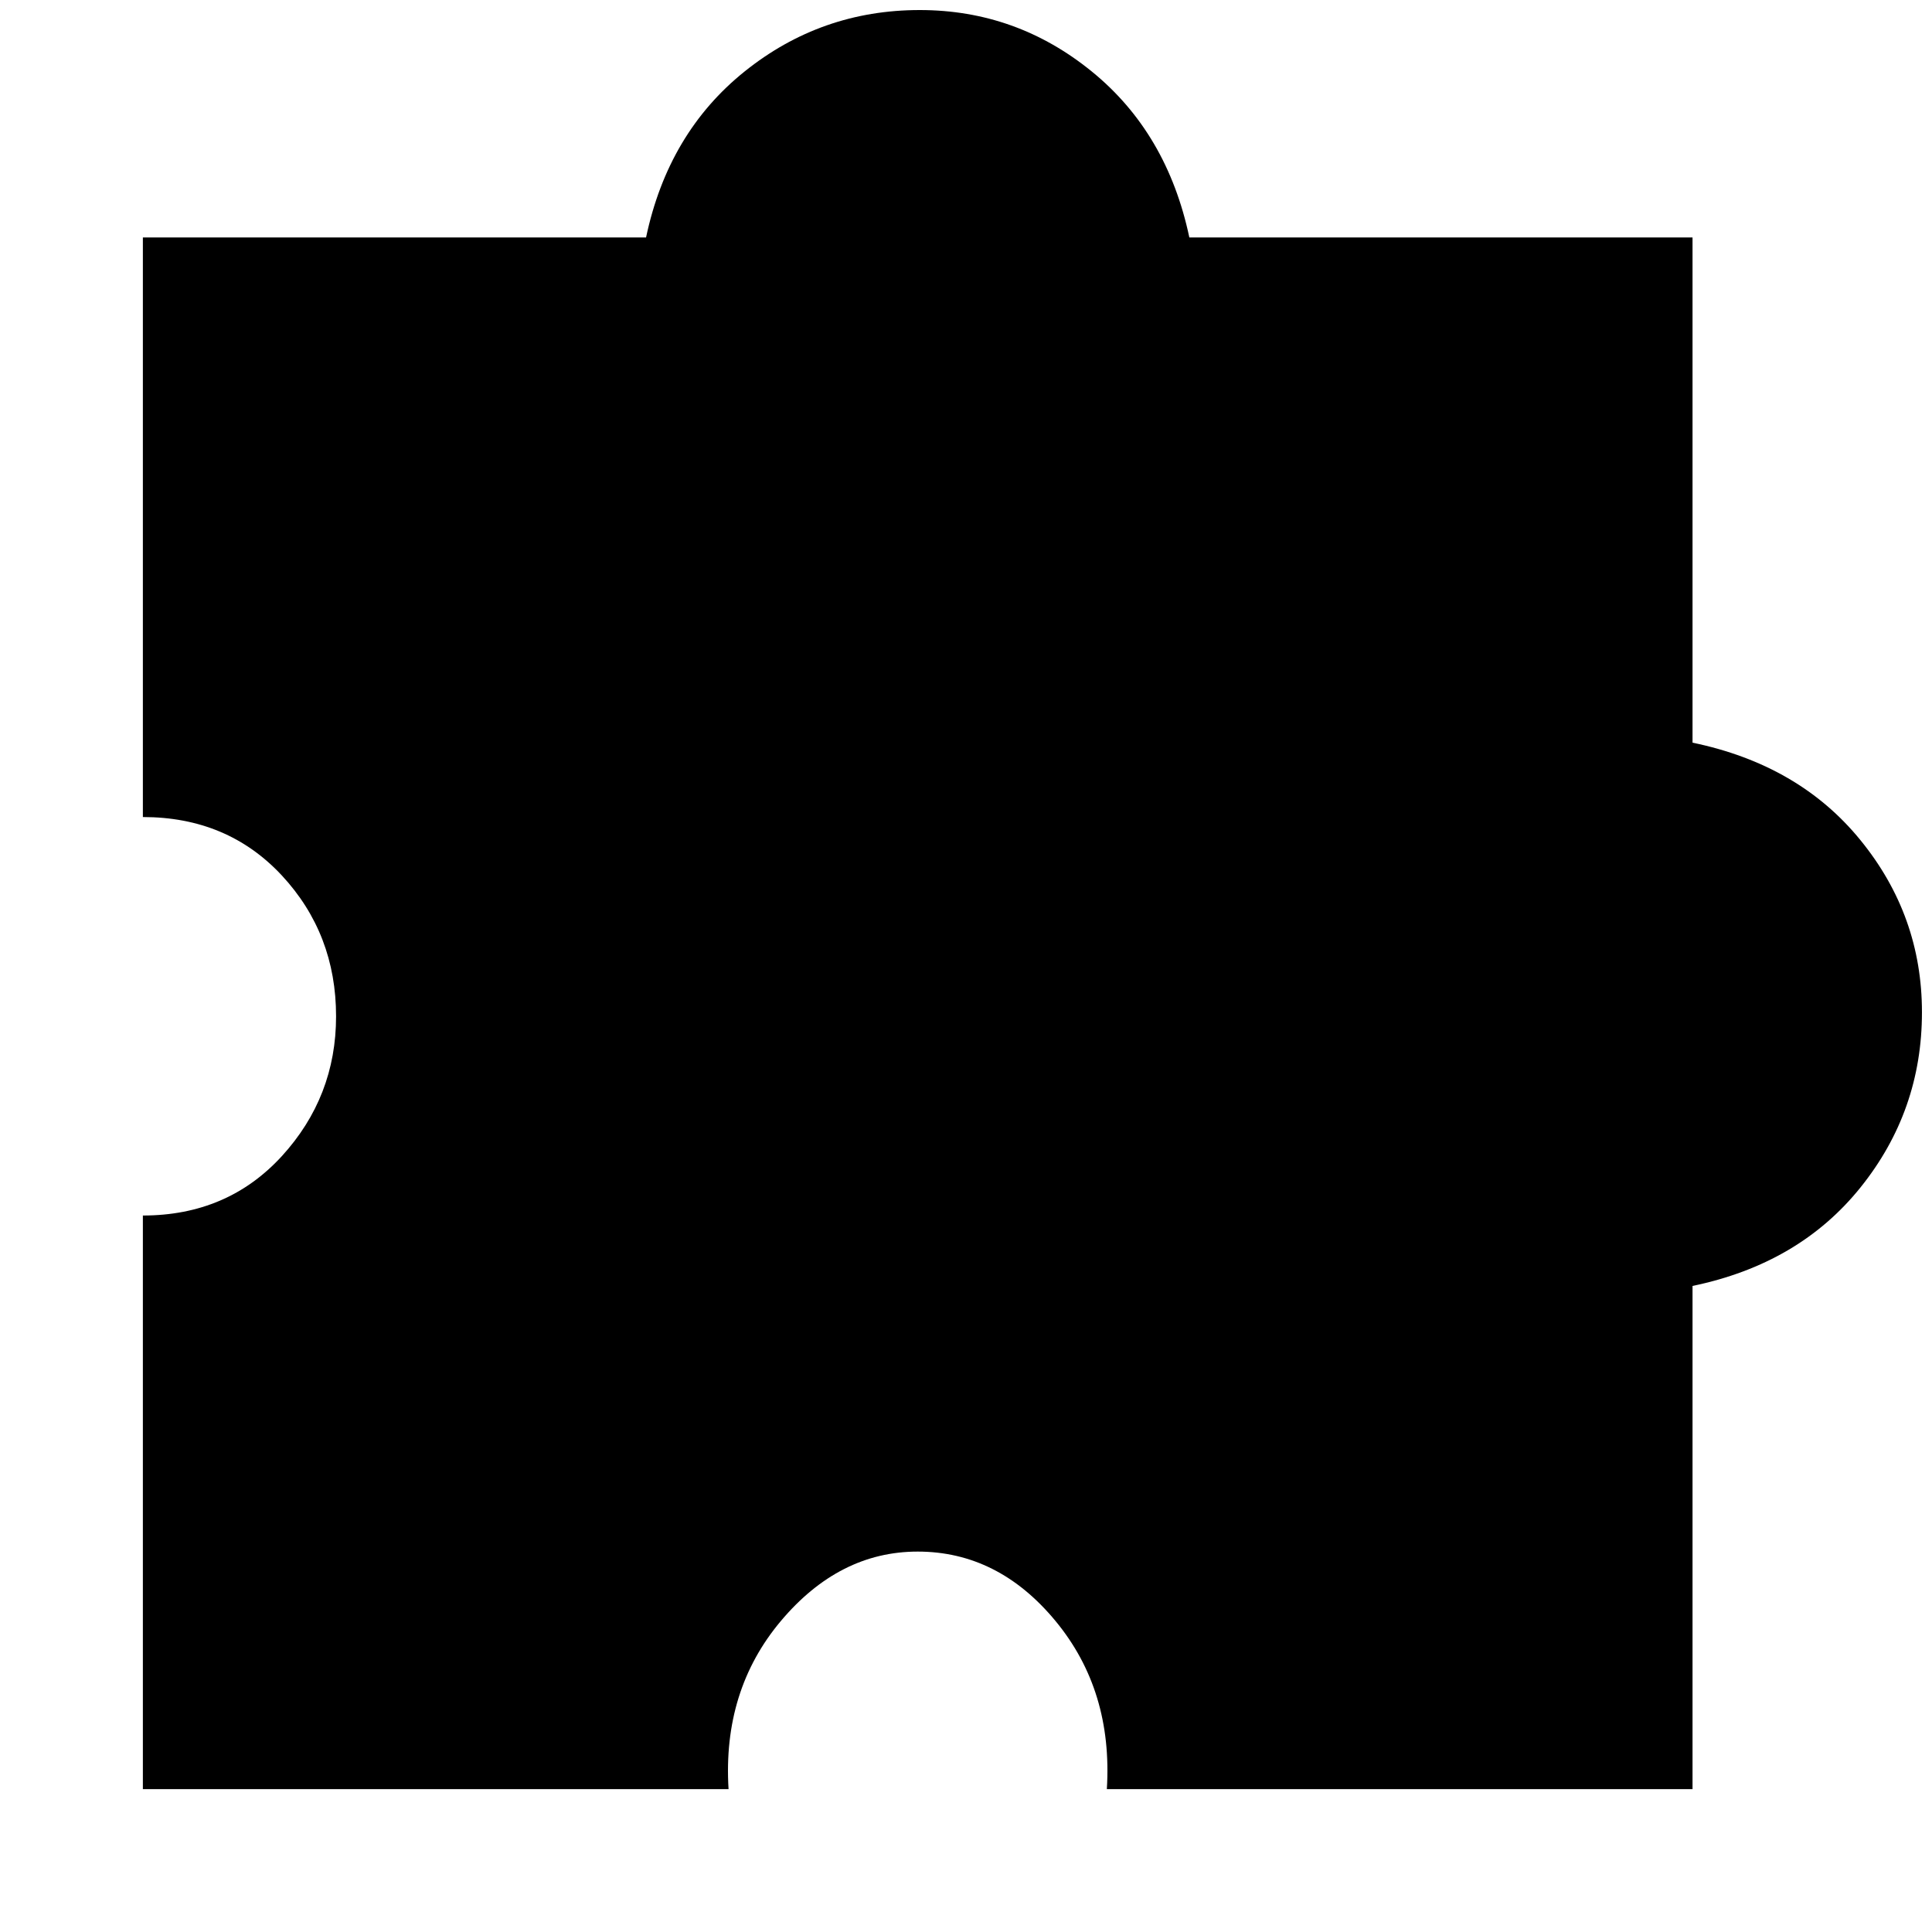<svg xmlns="http://www.w3.org/2000/svg" height="20" width="20"><path d="M7.542 18.521H1.479V12.583Q2.354 12.583 2.917 11.969Q3.479 11.354 3.479 10.521Q3.479 9.667 2.917 9.062Q2.354 8.458 1.479 8.458V2.458H6.688Q6.917 1.375 7.708 0.74Q8.5 0.104 9.521 0.104Q10.521 0.104 11.302 0.74Q12.083 1.375 12.312 2.458H17.521V7.688Q18.625 7.917 19.26 8.698Q19.896 9.479 19.896 10.479Q19.896 11.5 19.26 12.292Q18.625 13.083 17.521 13.312V18.521H11.458Q11.521 17.5 10.927 16.781Q10.333 16.062 9.5 16.062Q8.688 16.062 8.083 16.781Q7.479 17.5 7.542 18.521Z"/></svg>
